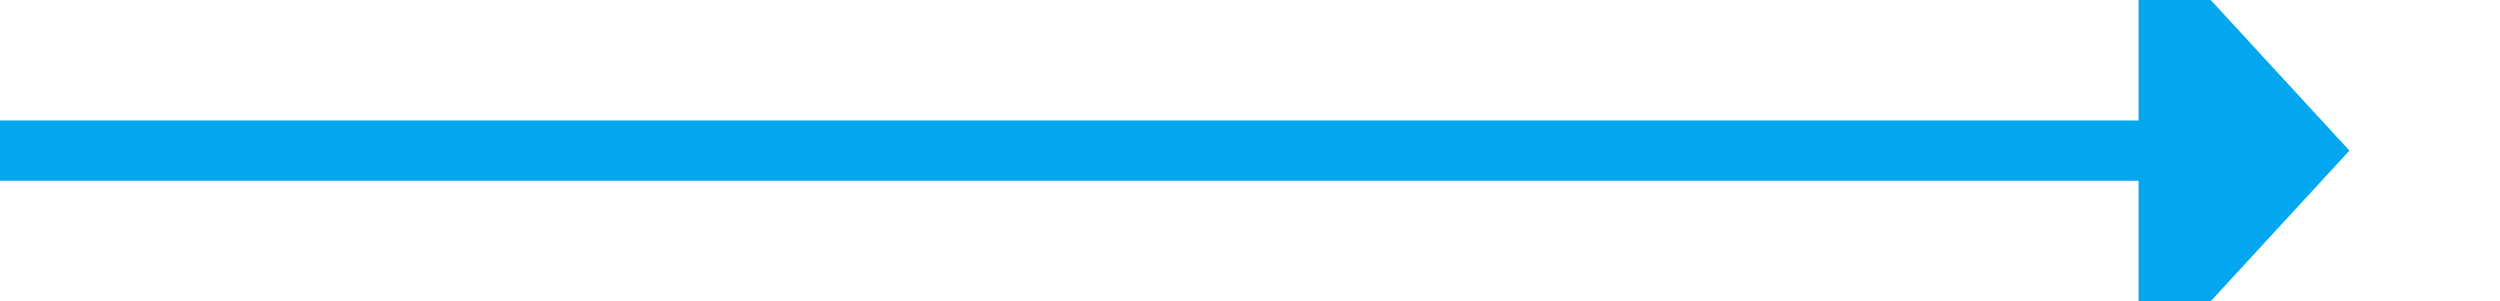 ﻿<?xml version="1.0" encoding="utf-8"?>
<svg version="1.1" xmlns:xlink="http://www.w3.org/1999/xlink" width="83px" height="10px" preserveAspectRatio="xMinYMid meet" viewBox="262 1118  83 8" xmlns="http://www.w3.org/2000/svg">
  <path d="M 262 1122  L 334 1122  " stroke-width="2" stroke="#02a7f0" fill="none" />
  <path d="M 333 1129.6  L 340 1122  L 333 1114.4  L 333 1129.6  Z " fill-rule="nonzero" fill="#02a7f0" stroke="none" />
</svg>